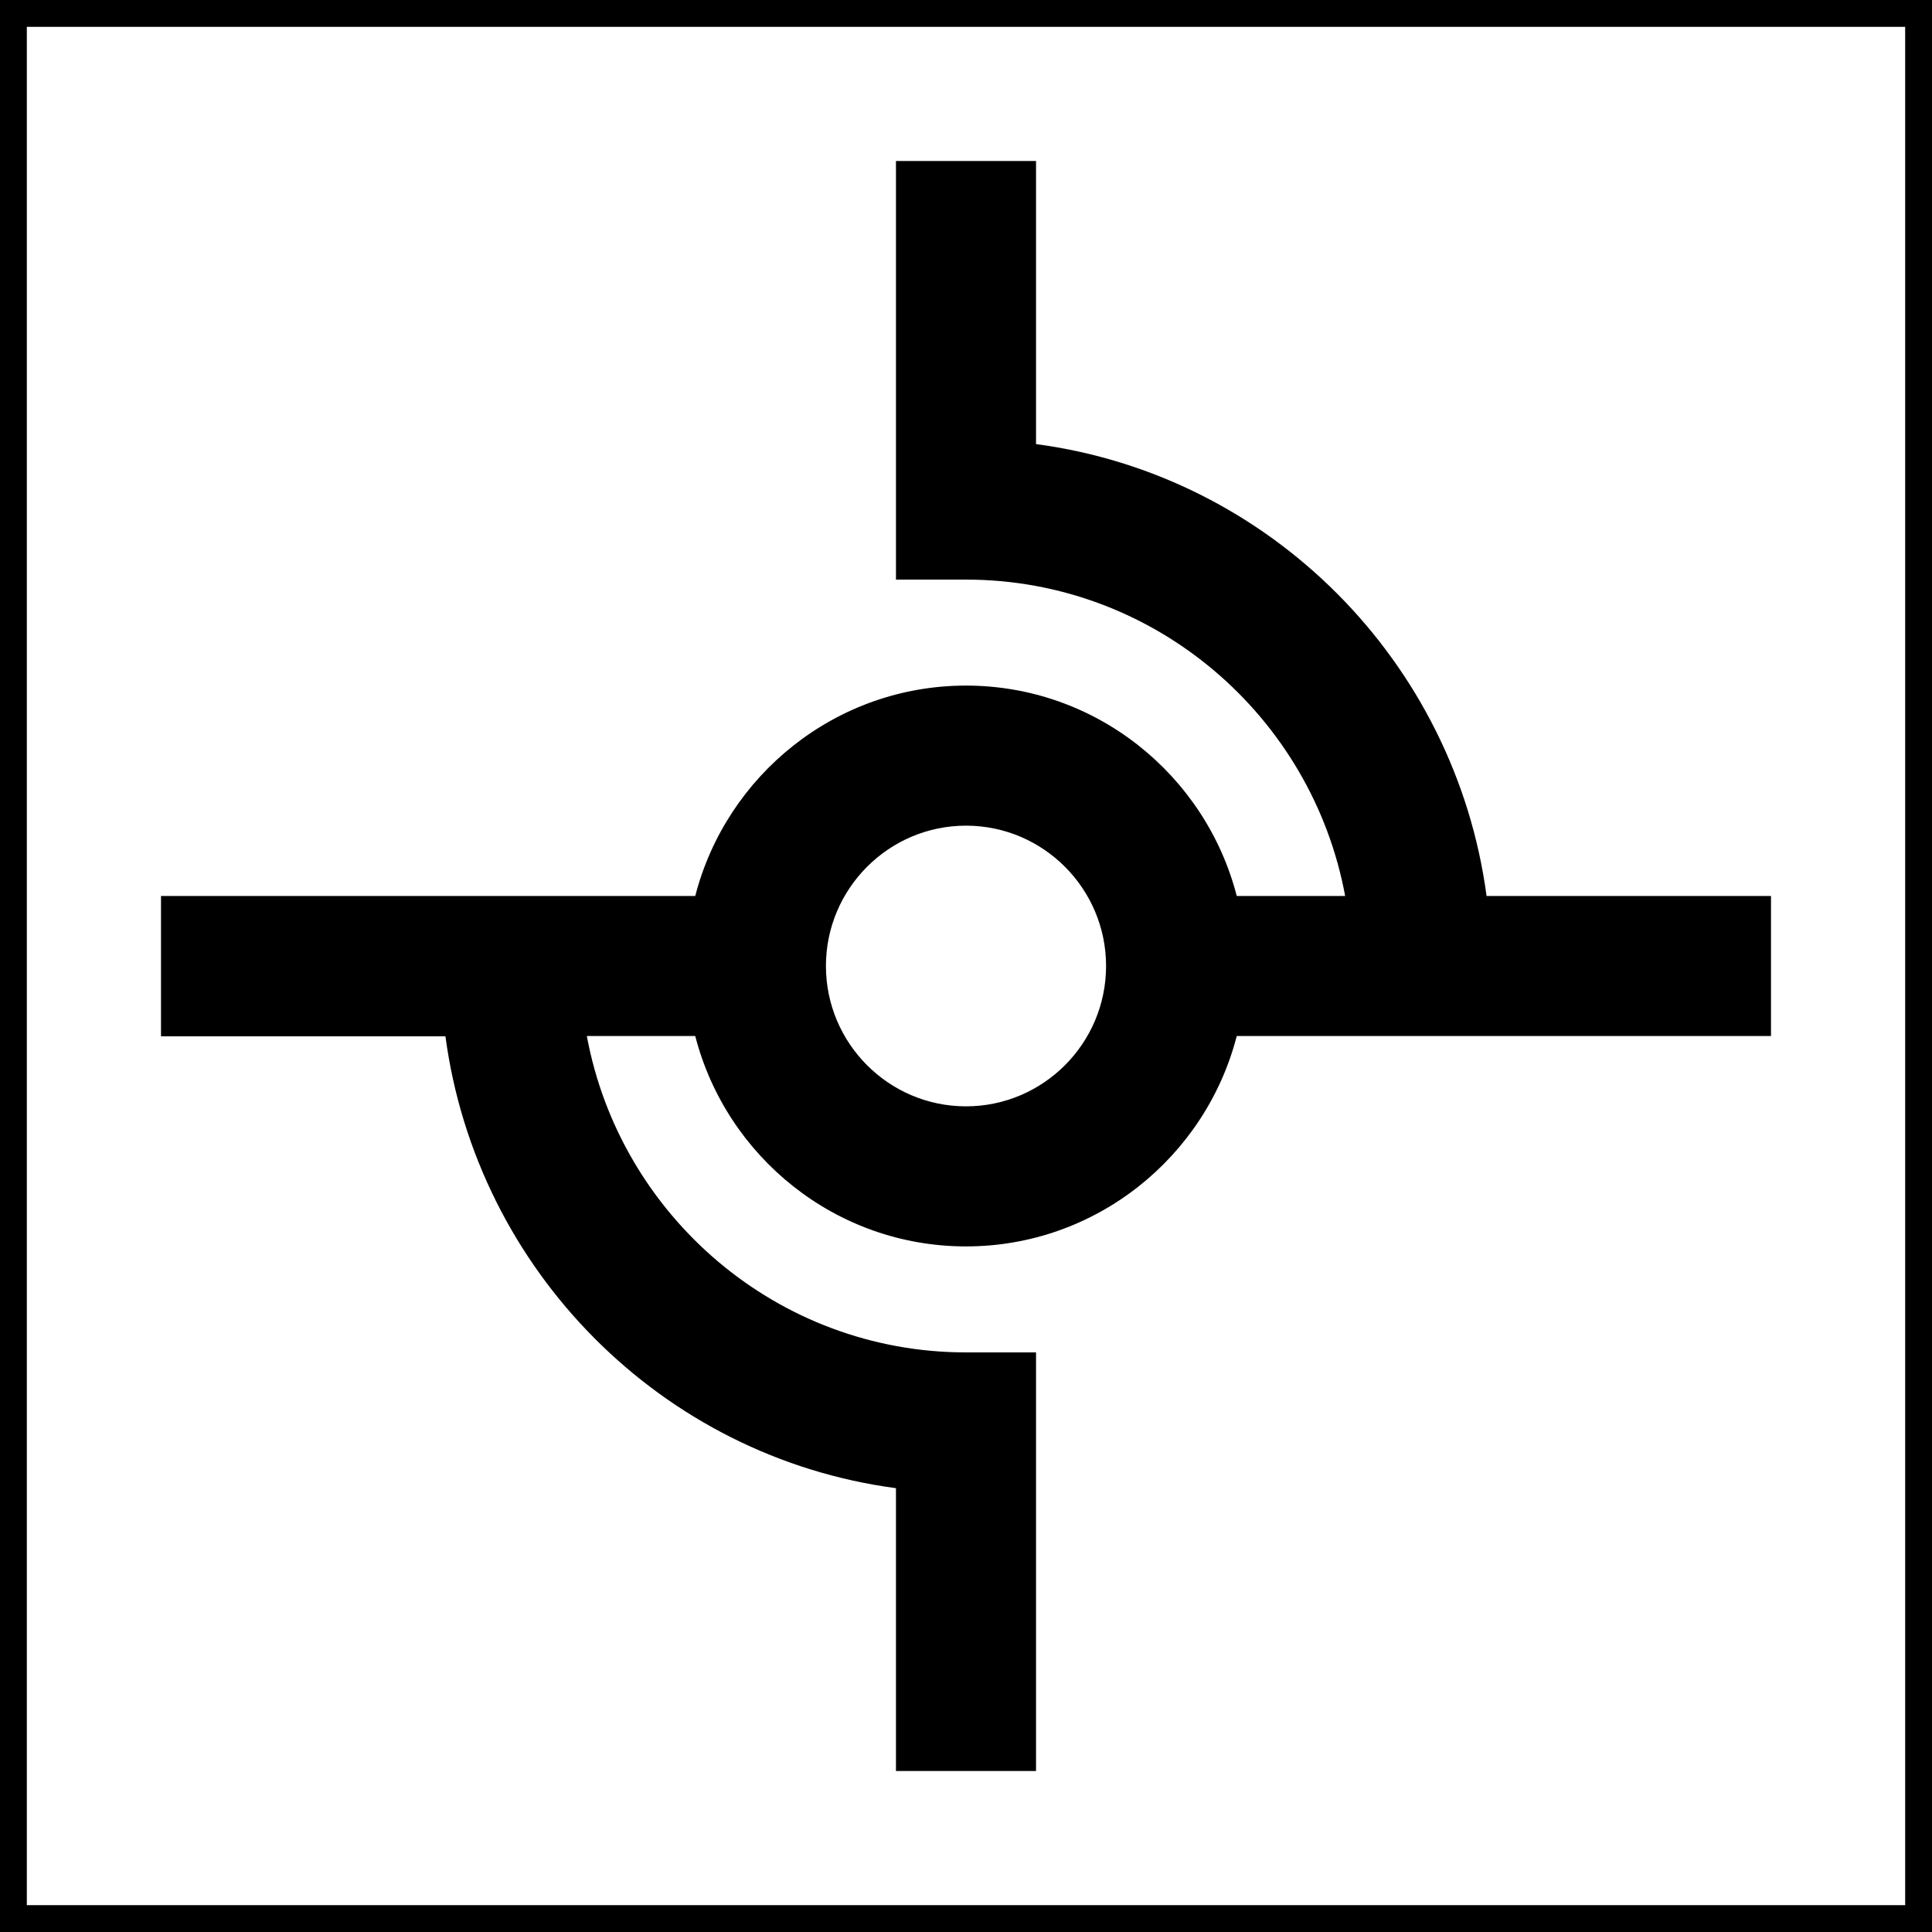 <?xml version="1.0" encoding="UTF-8"?>
<svg id="_图层_2" data-name="图层 2" xmlns="http://www.w3.org/2000/svg" viewBox="0 0 72 72">
  <g id="_图层_1-2" data-name="图层 1">
    <path d="M71,1V71H1V1H71m1-1H0V72H72V0h0Zm-6,33.39h-10.6c-1.17-8.74-8.07-15.68-16.79-16.84V6h-5.22v15.6h2.61c7.03,0,12.89,5.09,14.13,11.79h-4.04c-1.16-4.5-5.24-7.84-10.09-7.84s-8.93,3.34-10.09,7.84H6v5.23h10.6c1.17,8.74,8.07,15.68,16.79,16.84v10.54h5.22v-15.6h-2.61c-7.03,0-12.89-5.09-14.13-11.79h4.04c1.16,4.5,5.24,7.84,10.09,7.84s8.93-3.34,10.09-7.84h19.91v-5.23Zm-30,7.84c-2.88,0-5.22-2.35-5.22-5.23s2.34-5.23,5.22-5.23,5.22,2.35,5.22,5.23-2.34,5.23-5.22,5.23Z"/>
  </g>
</svg>